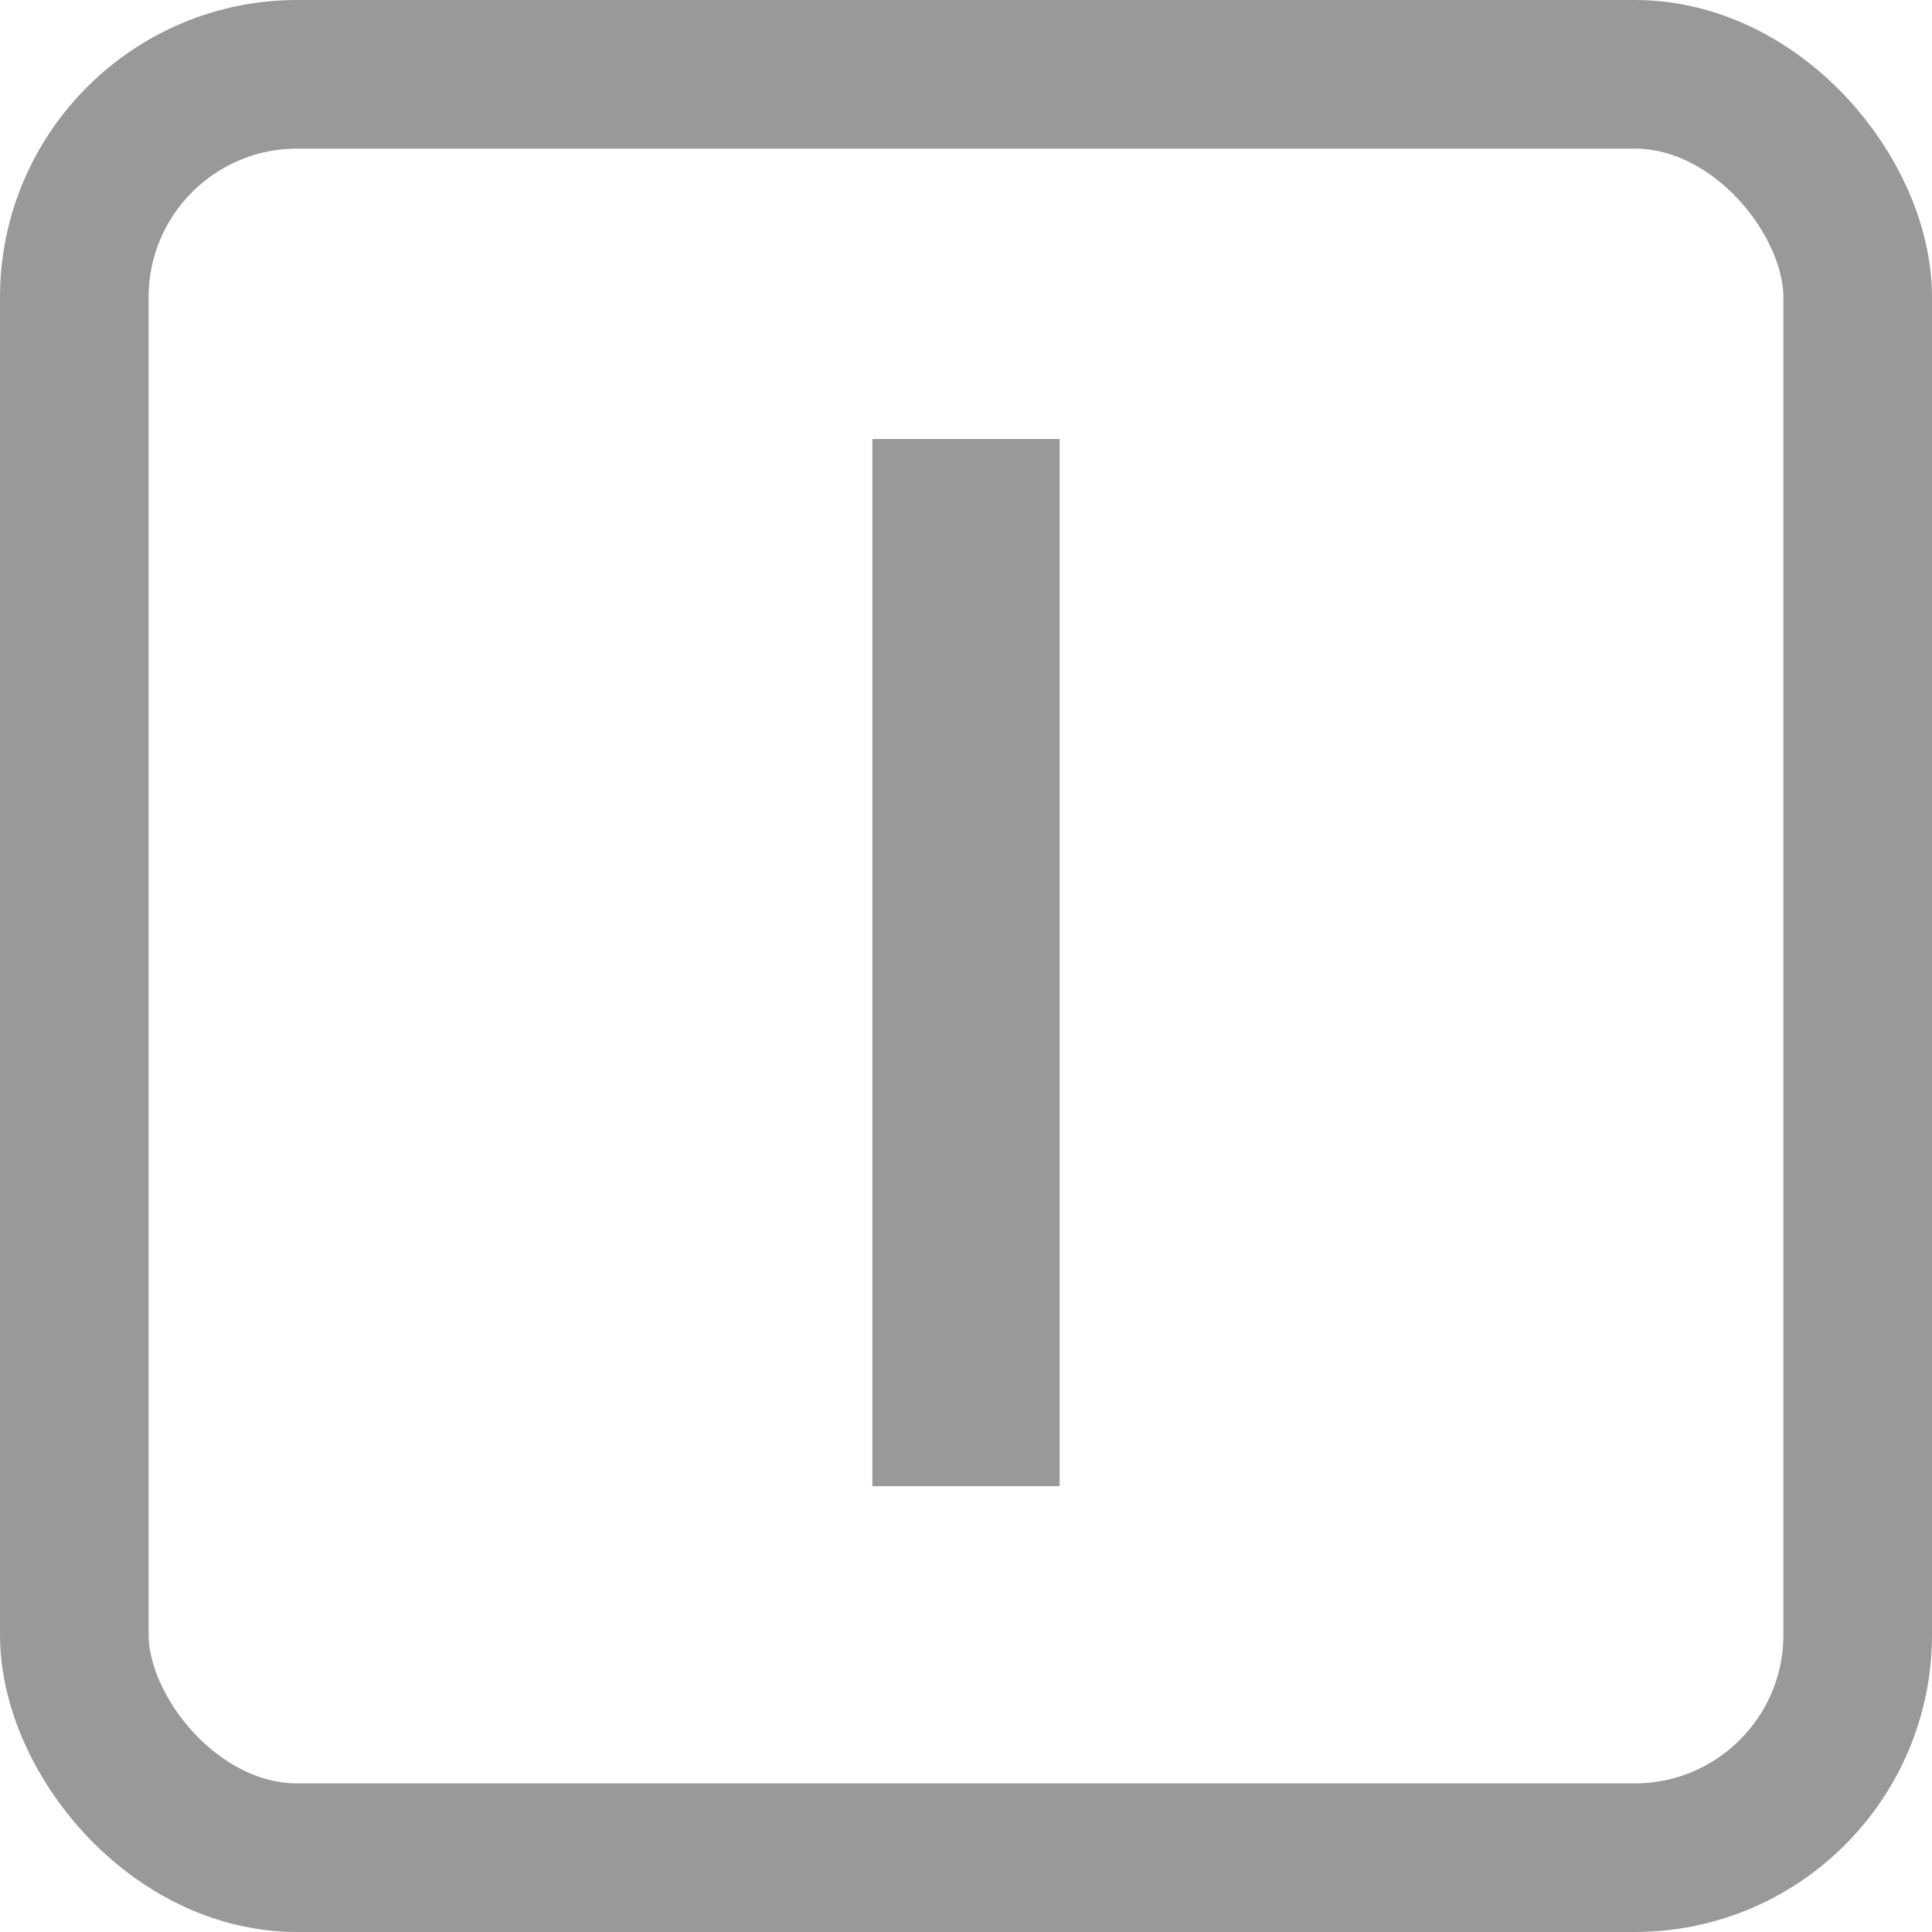 <svg width="13" height="13" viewBox="0 0 13 13" fill="none" xmlns="http://www.w3.org/2000/svg">
<rect x="0.5" y="0.5" width="12" height="12" rx="1.5" stroke="black" stroke-opacity="0.4"/>
<path d="M5.87 10V2.954H7.13V10H5.87Z" fill="black" fill-opacity="0.4"/>
</svg>
